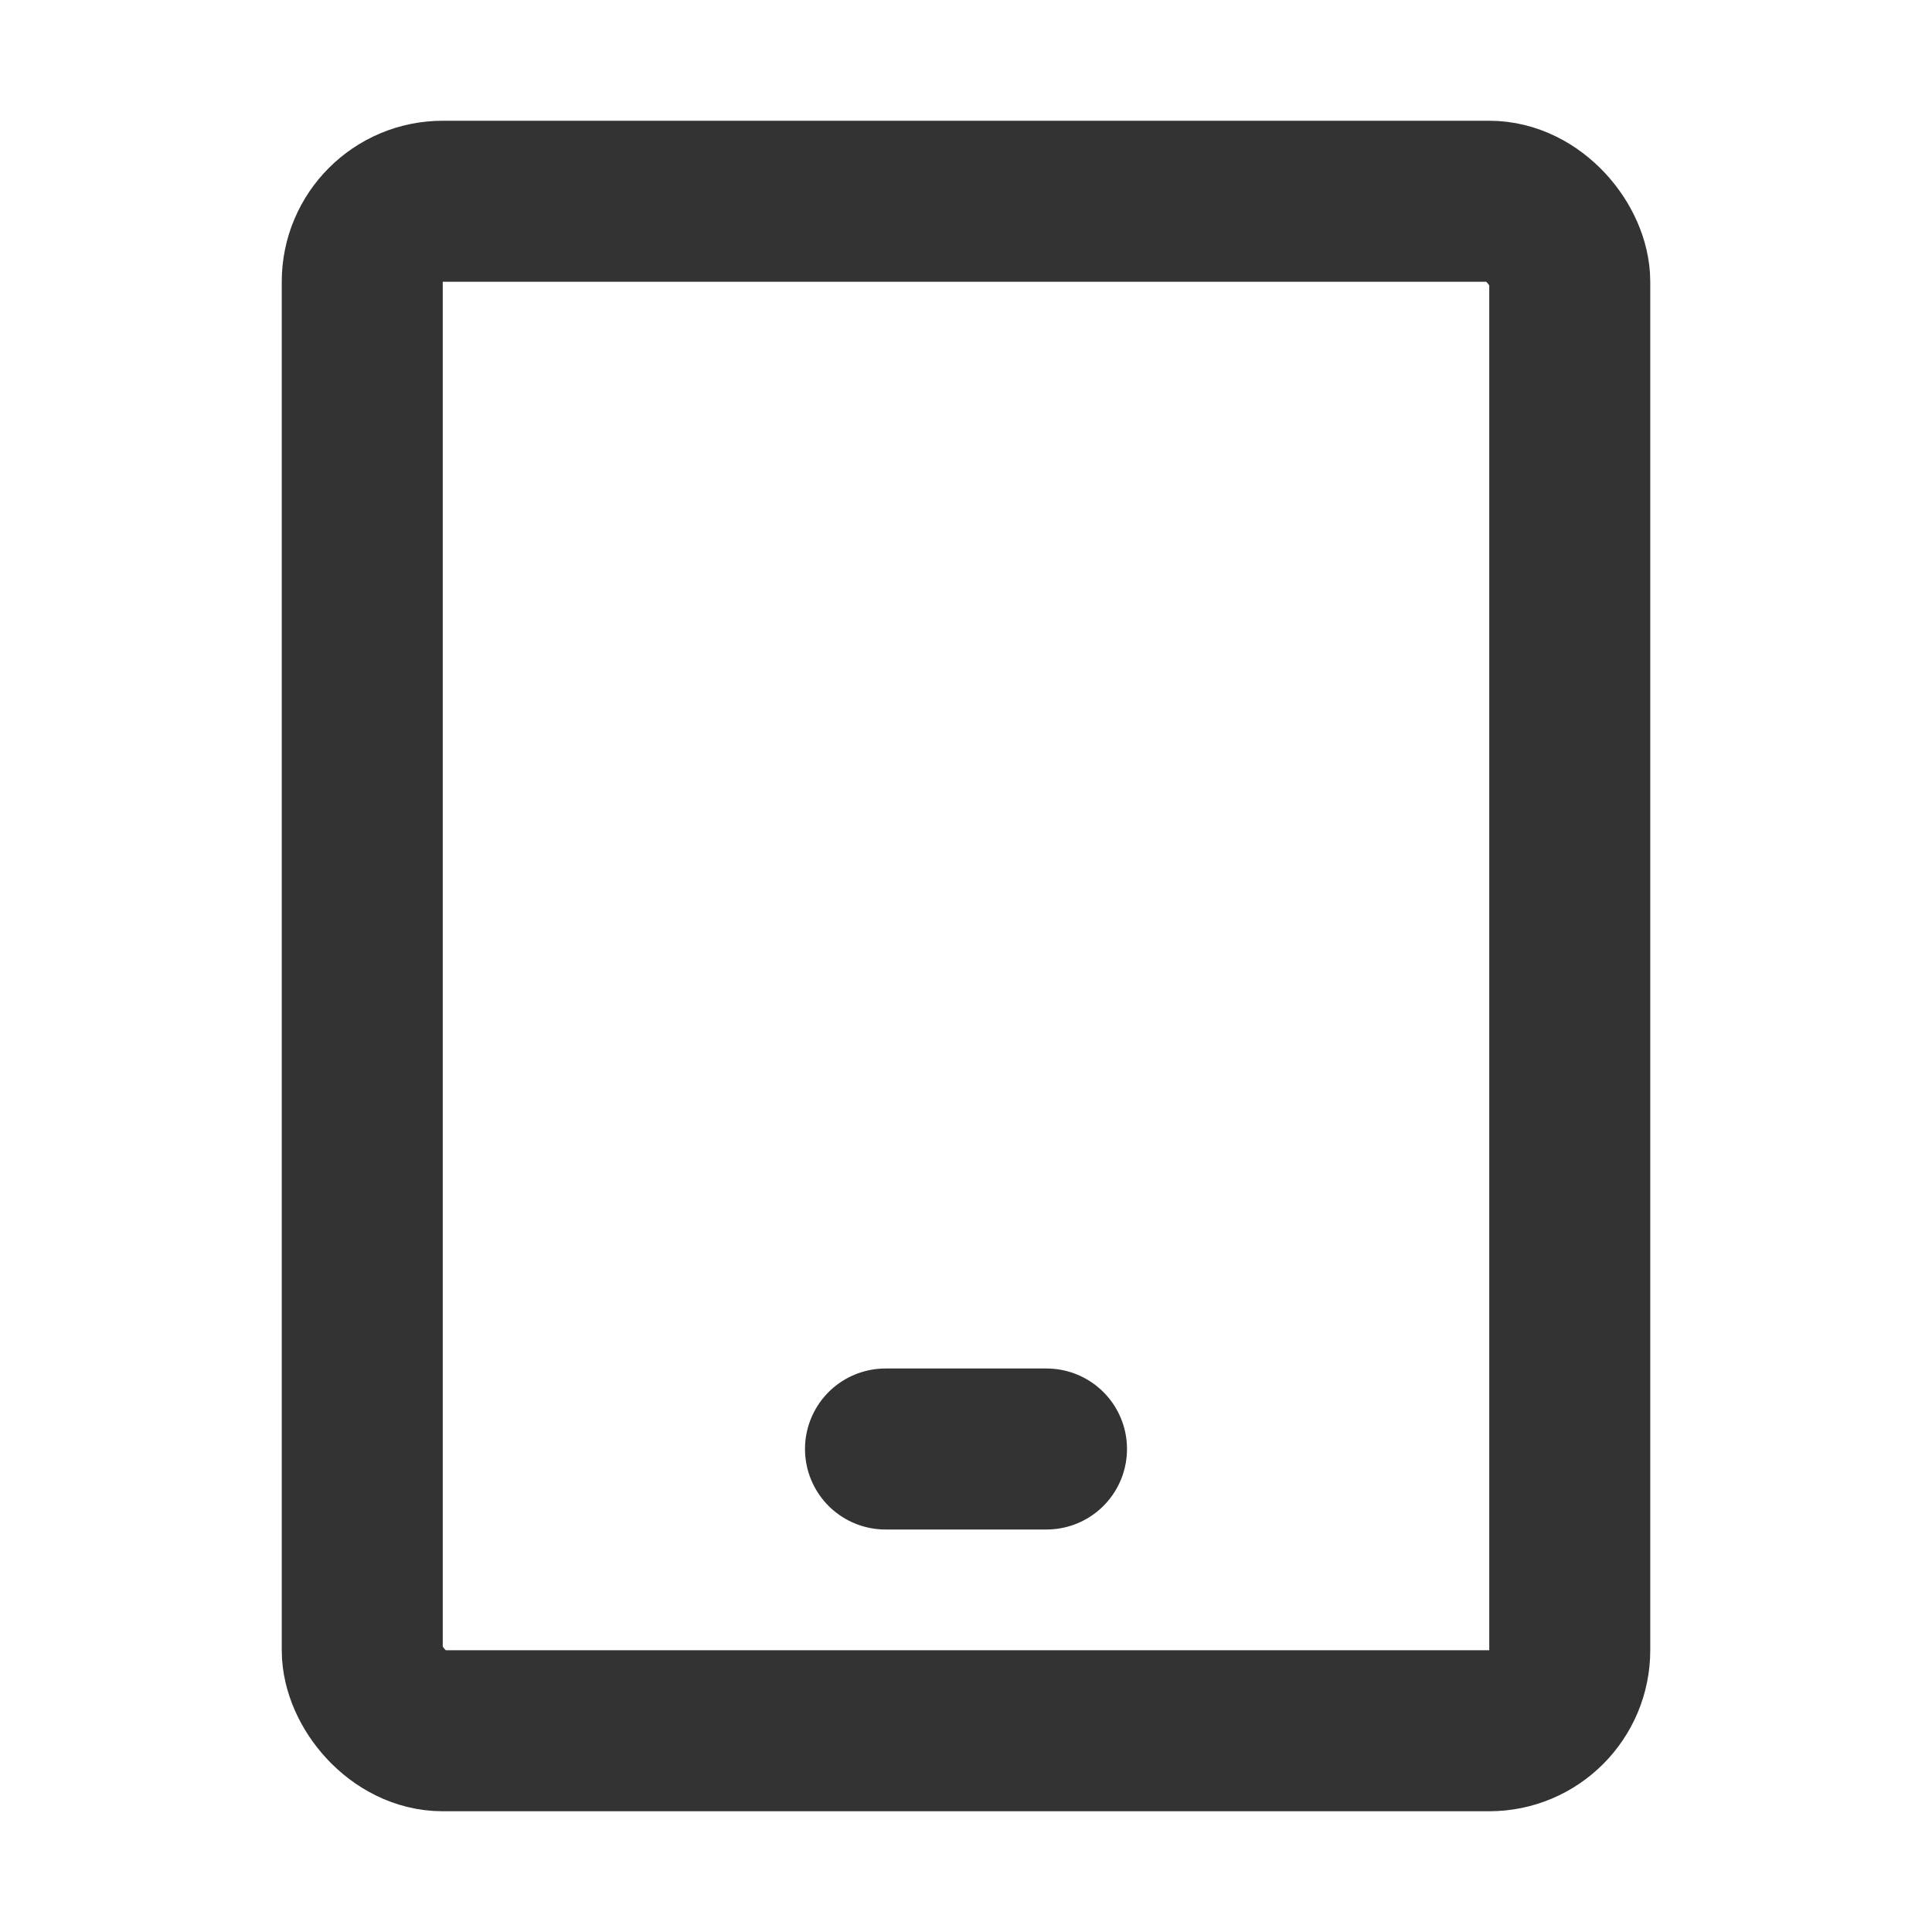 <?xml version="1.0" encoding="UTF-8"?>
<svg width="24" height="24" viewBox="0 0 48 48" fill="none" xmlns="http://www.w3.org/2000/svg">
    <g>
        <rect x="9" y="5" width="30" height="38" rx="2" fill="none" stroke="#333" stroke-width="4" />
        <path d="M22 36L26 36" stroke="#333" stroke-width="4" stroke-linecap="round" stroke-linejoin="round" />
    </g>
</svg>